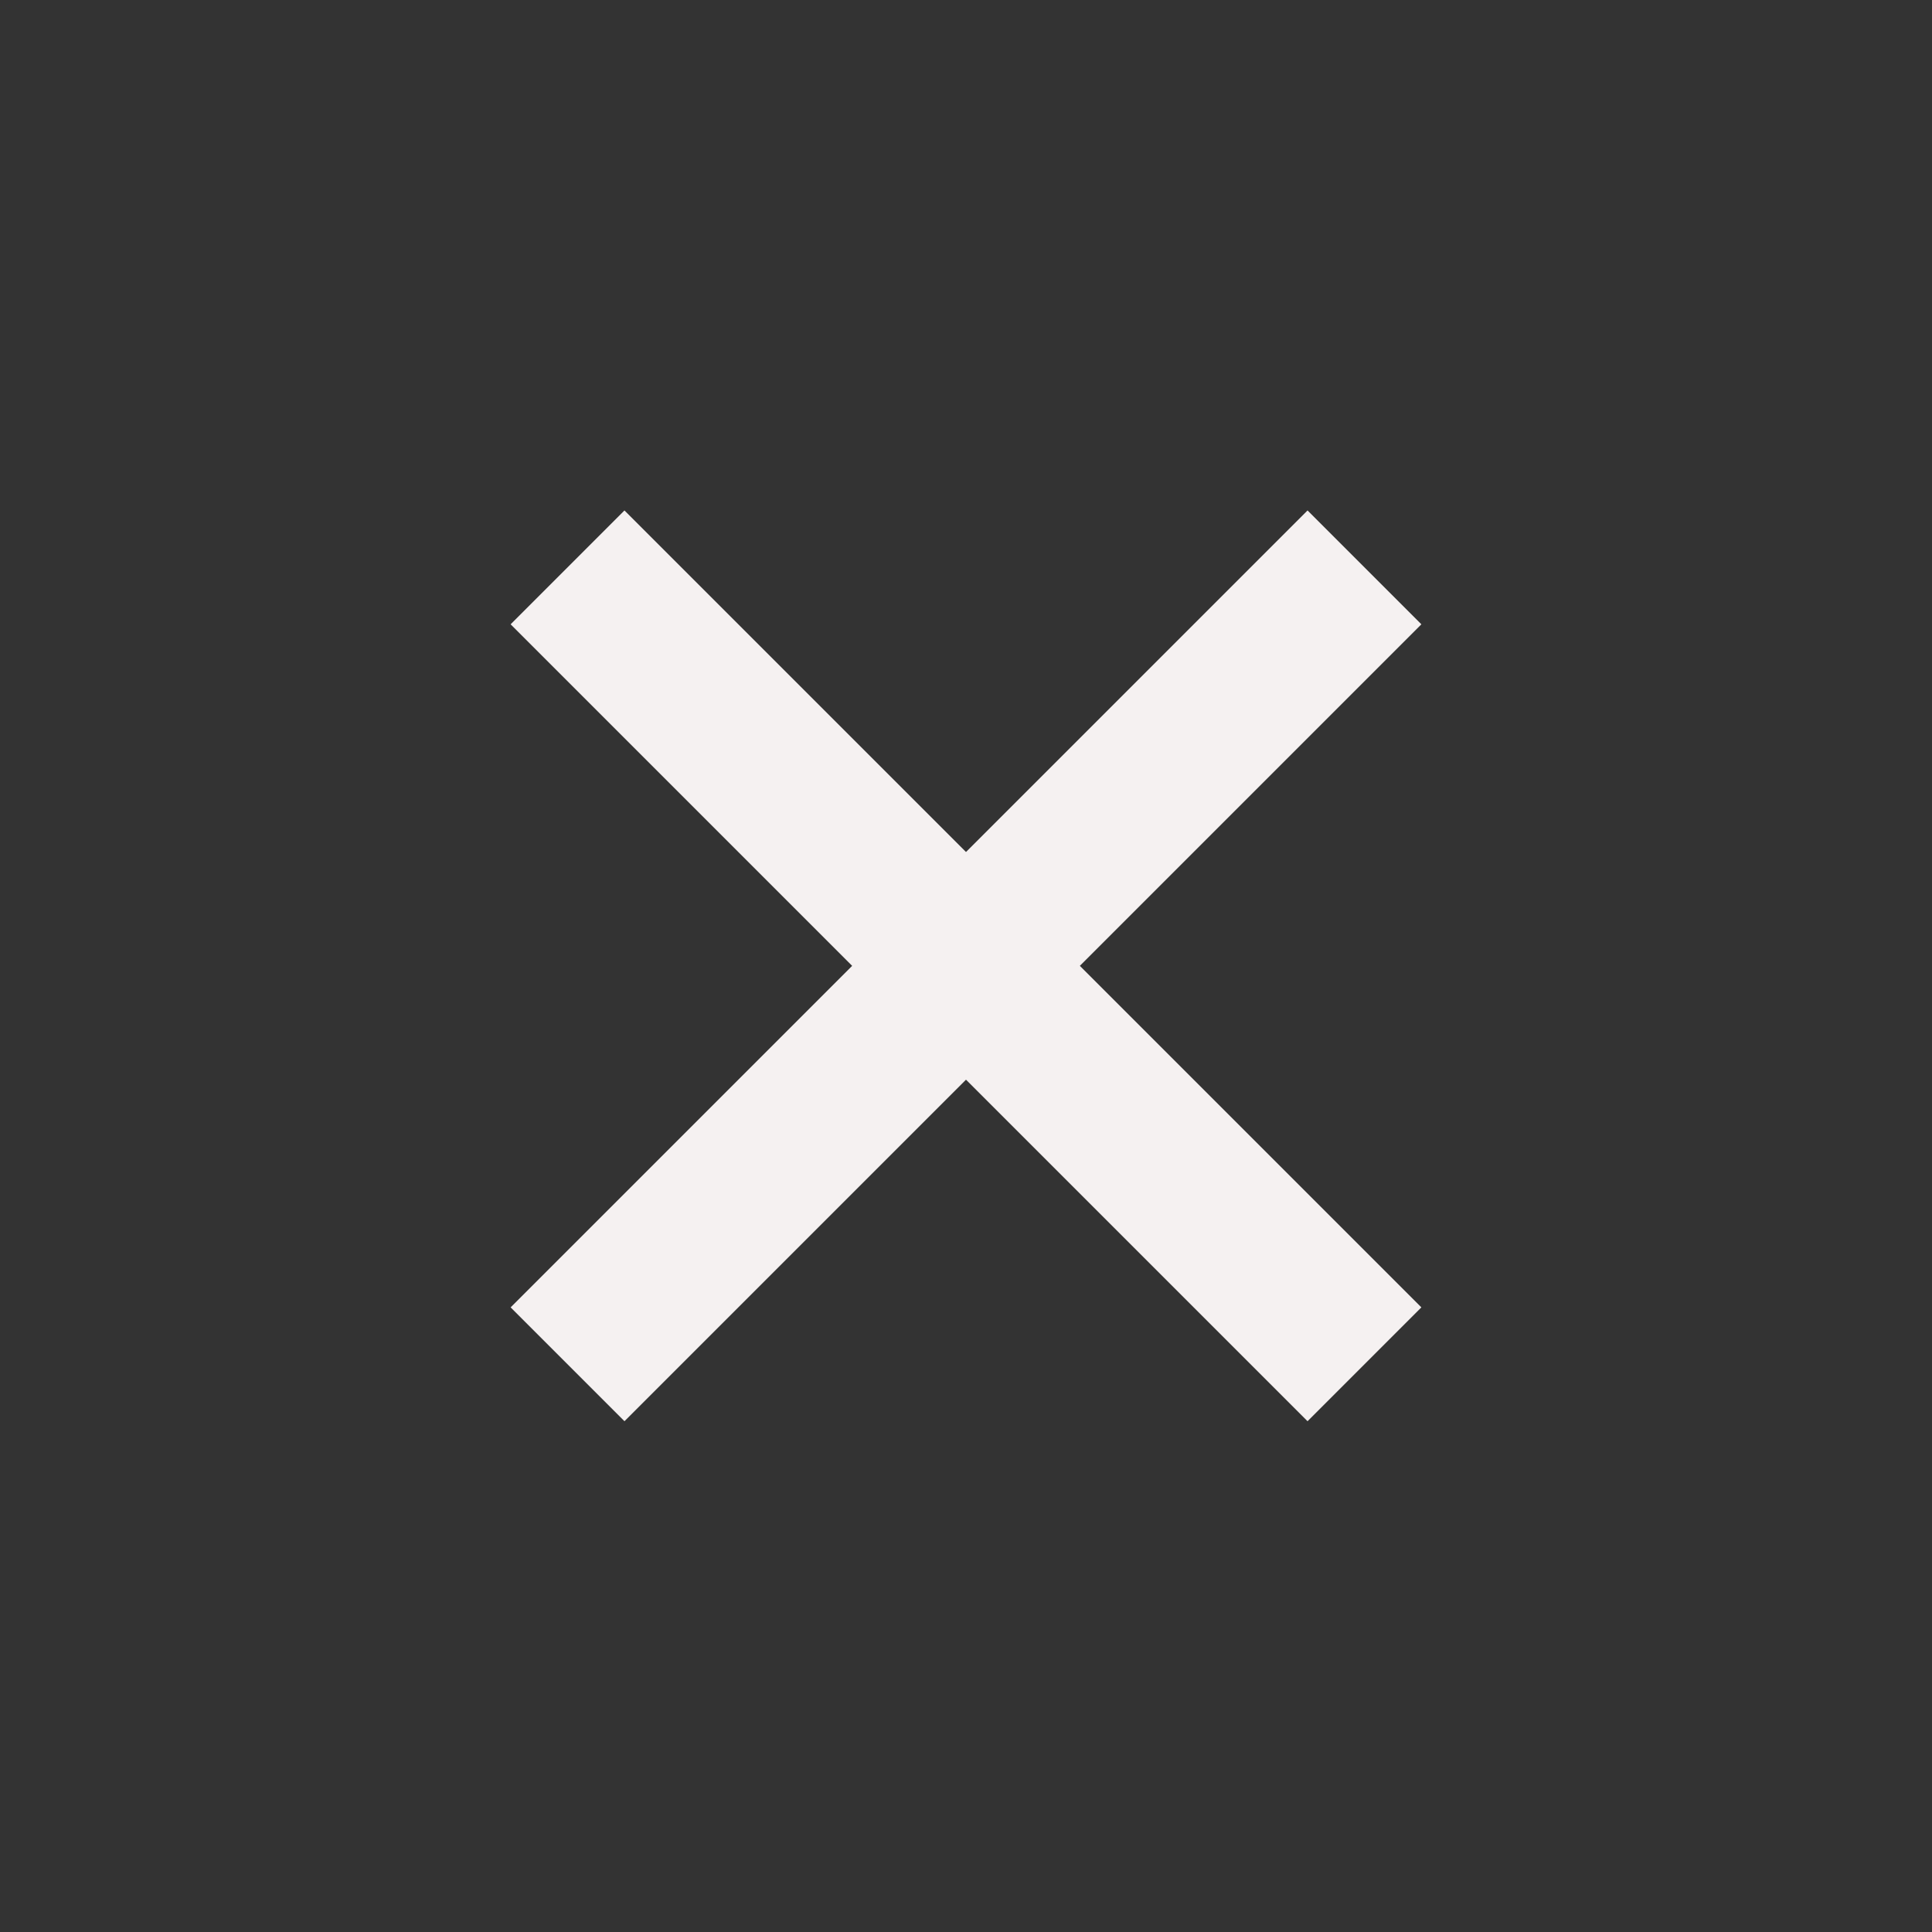 <svg width="100" height="100" viewBox="0 0 100 100" fill="none" xmlns="http://www.w3.org/2000/svg">
<rect x="0" y="0" width="100" height="100" fill="#333333" stroke="none"/>
<path d="M67.678 73.562L50 55.884L32.322 73.562L26.43 67.669L44.107 49.992L26.43 32.314L32.322 26.421L50 44.099L67.678 26.421L73.57 32.314L55.893 49.992L73.57 67.669L67.678 73.562Z" fill="#F5F1F1"/>
</svg>
